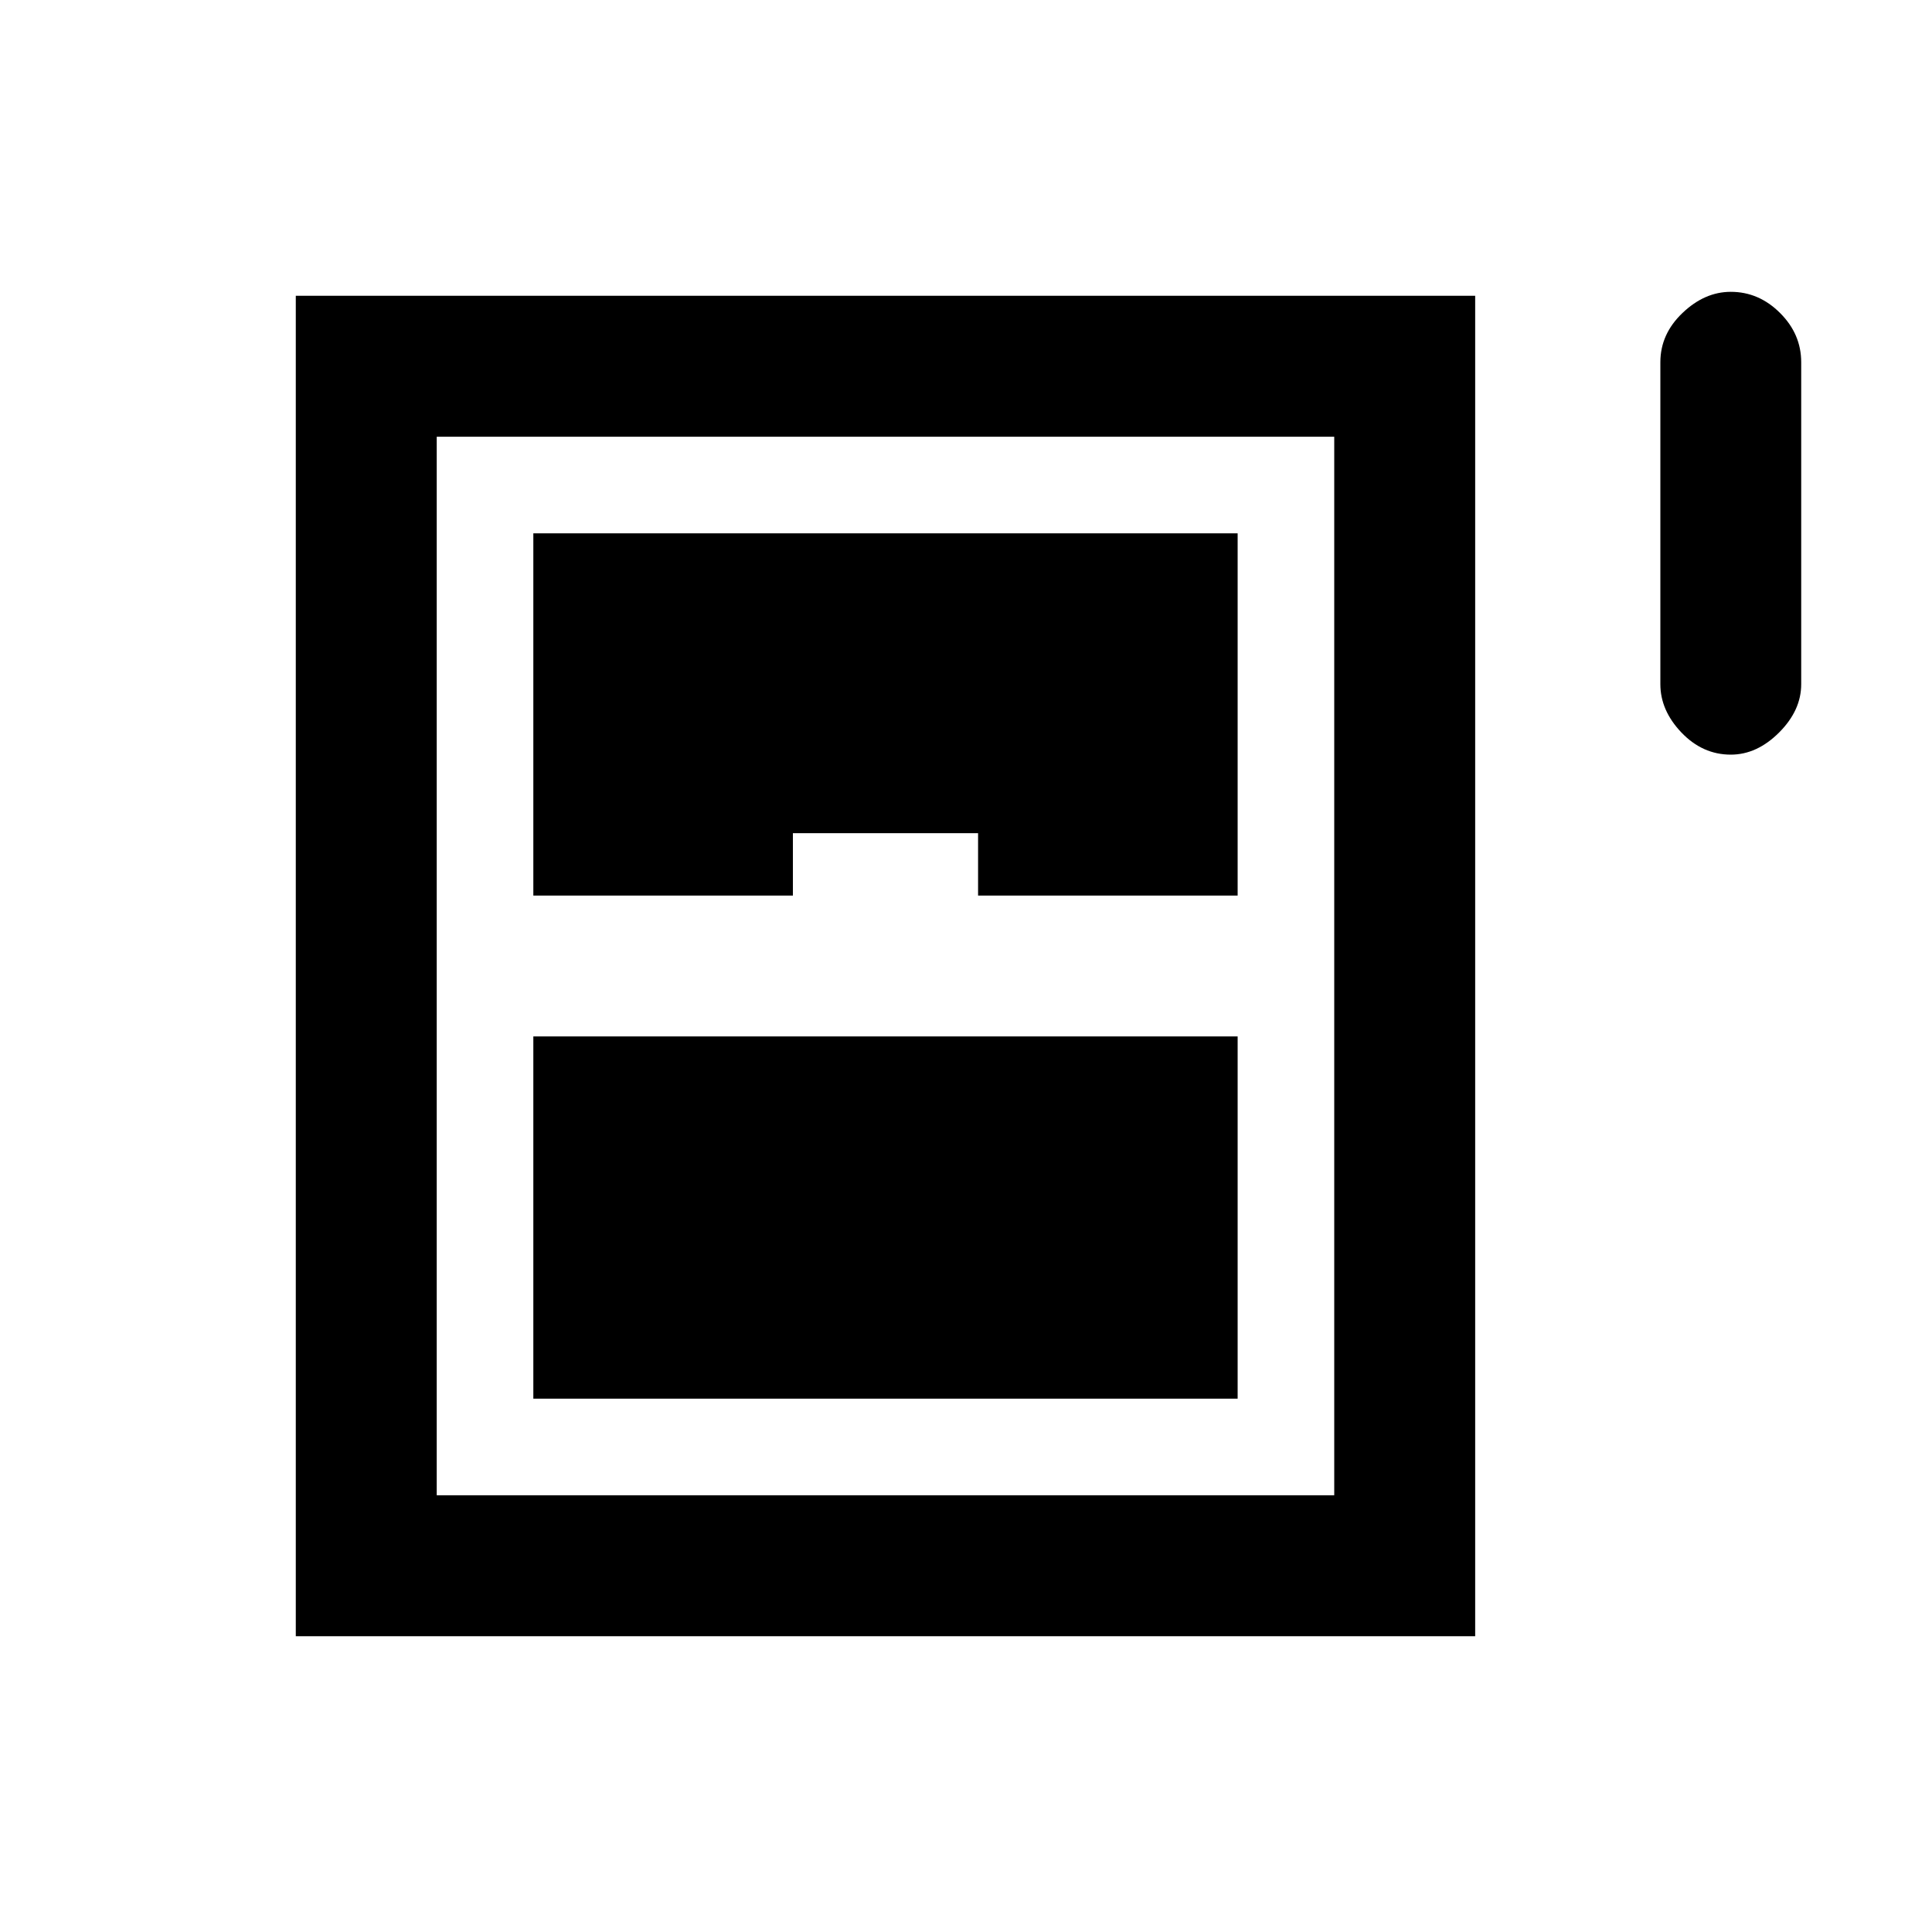 <svg xmlns="http://www.w3.org/2000/svg" height="20" width="20"><path d="M17.917 7.812q-.292 0-.511-.229-.218-.229-.218-.5V3.75q0-.292.229-.51.229-.219.5-.219.291 0 .51.219.219.218.219.51v3.333q0 .271-.229.5-.229.229-.5.229ZM3.062 16.938V3.062h12.209v13.876Zm2.459-7.667h2.687v-.646h1.917v.646h2.687v-3.75H5.521Zm0 5.208h7.291v-3.75H5.521Zm-1 1h9.291V4.521H4.521Z"/></svg>
